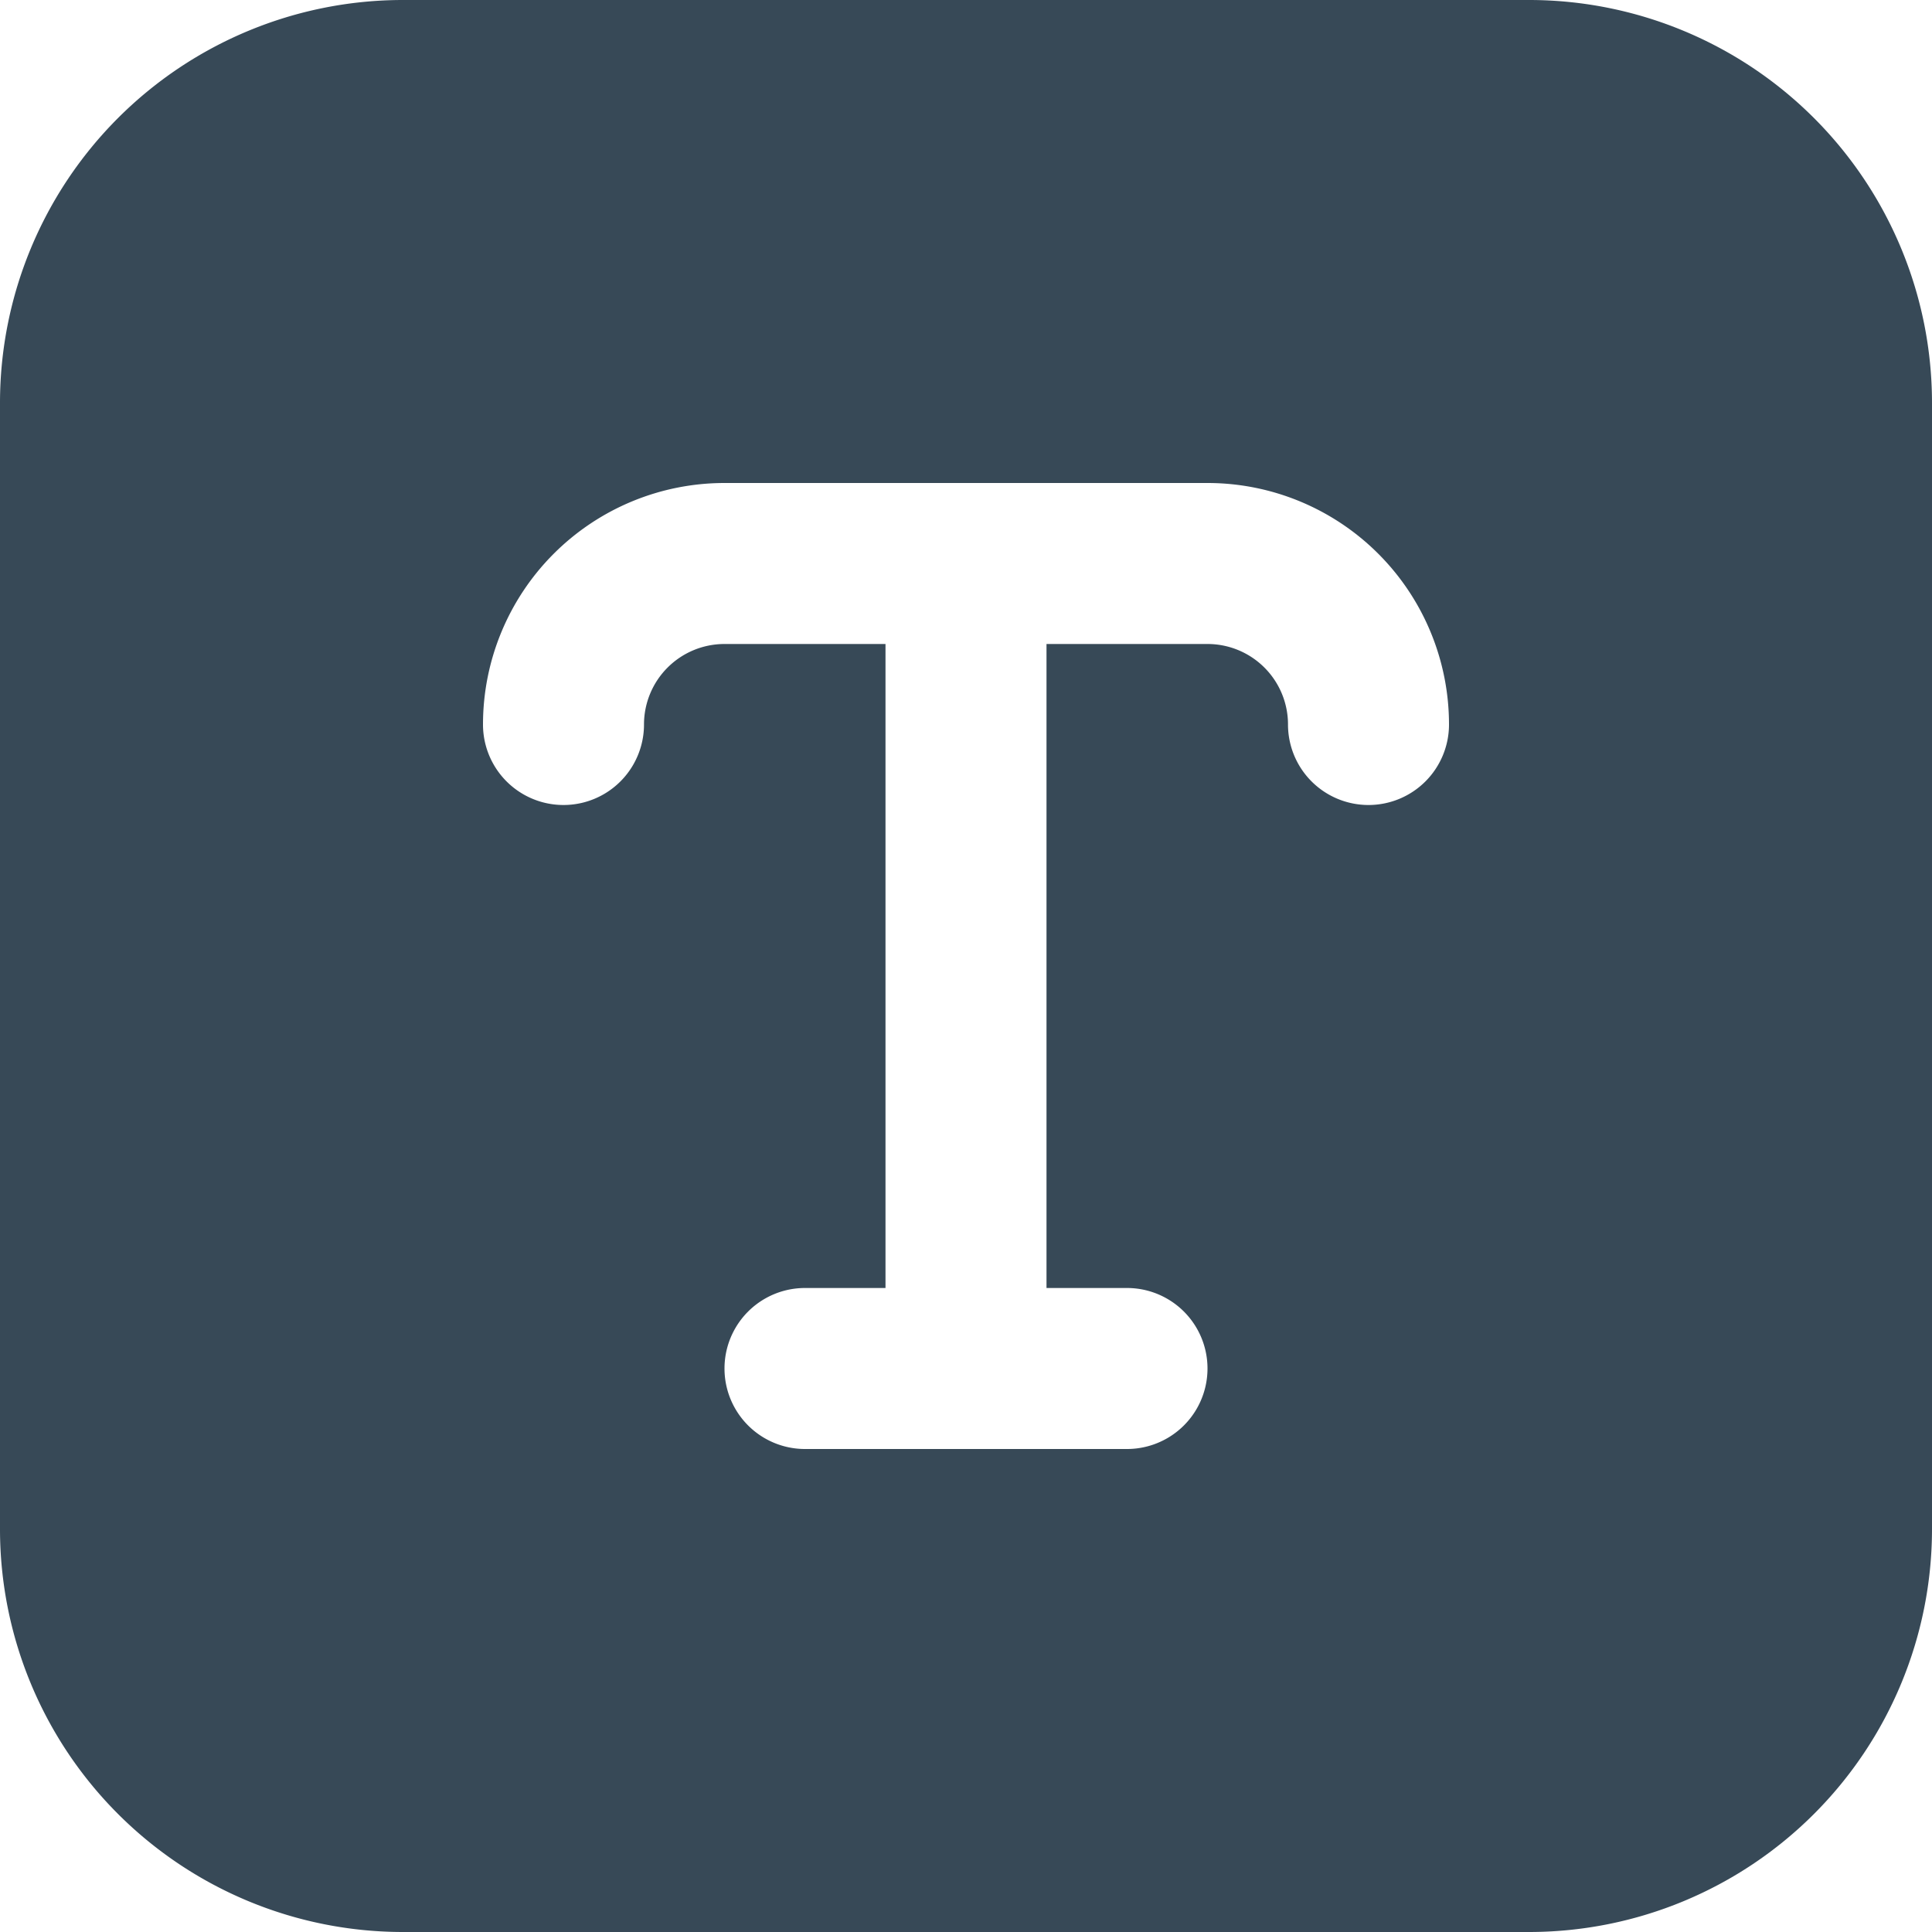 <svg xmlns="http://www.w3.org/2000/svg" width="24" height="24" fill="none" viewBox="0 0 24 24">
  <g clip-path="url(#a)">
    <path fill="#374957" d="M19 0H5a5.006 5.006 0 0 0-5 5v14a5.006 5.006 0 0 0 5 5h14a5.006 5.006 0 0 0 5-5V5a5.006 5.006 0 0 0-5-5Zm-2 10a1 1 0 0 1-1-1 1 1 0 0 0-1-1h-2v8h1a1 1 0 0 1 0 2h-4a1 1 0 0 1 0-2h1V8H9a1 1 0 0 0-1 1 1 1 0 0 1-2 0 3 3 0 0 1 3-3h6a3 3 0 0 1 3 3 1 1 0 0 1-1 1Z"/>
  </g>
  <defs>
    <clipPath id="a">
      <path fill="#fff" d="M0 0h24v24H0z"/>
    </clipPath>
  </defs>
</svg>
